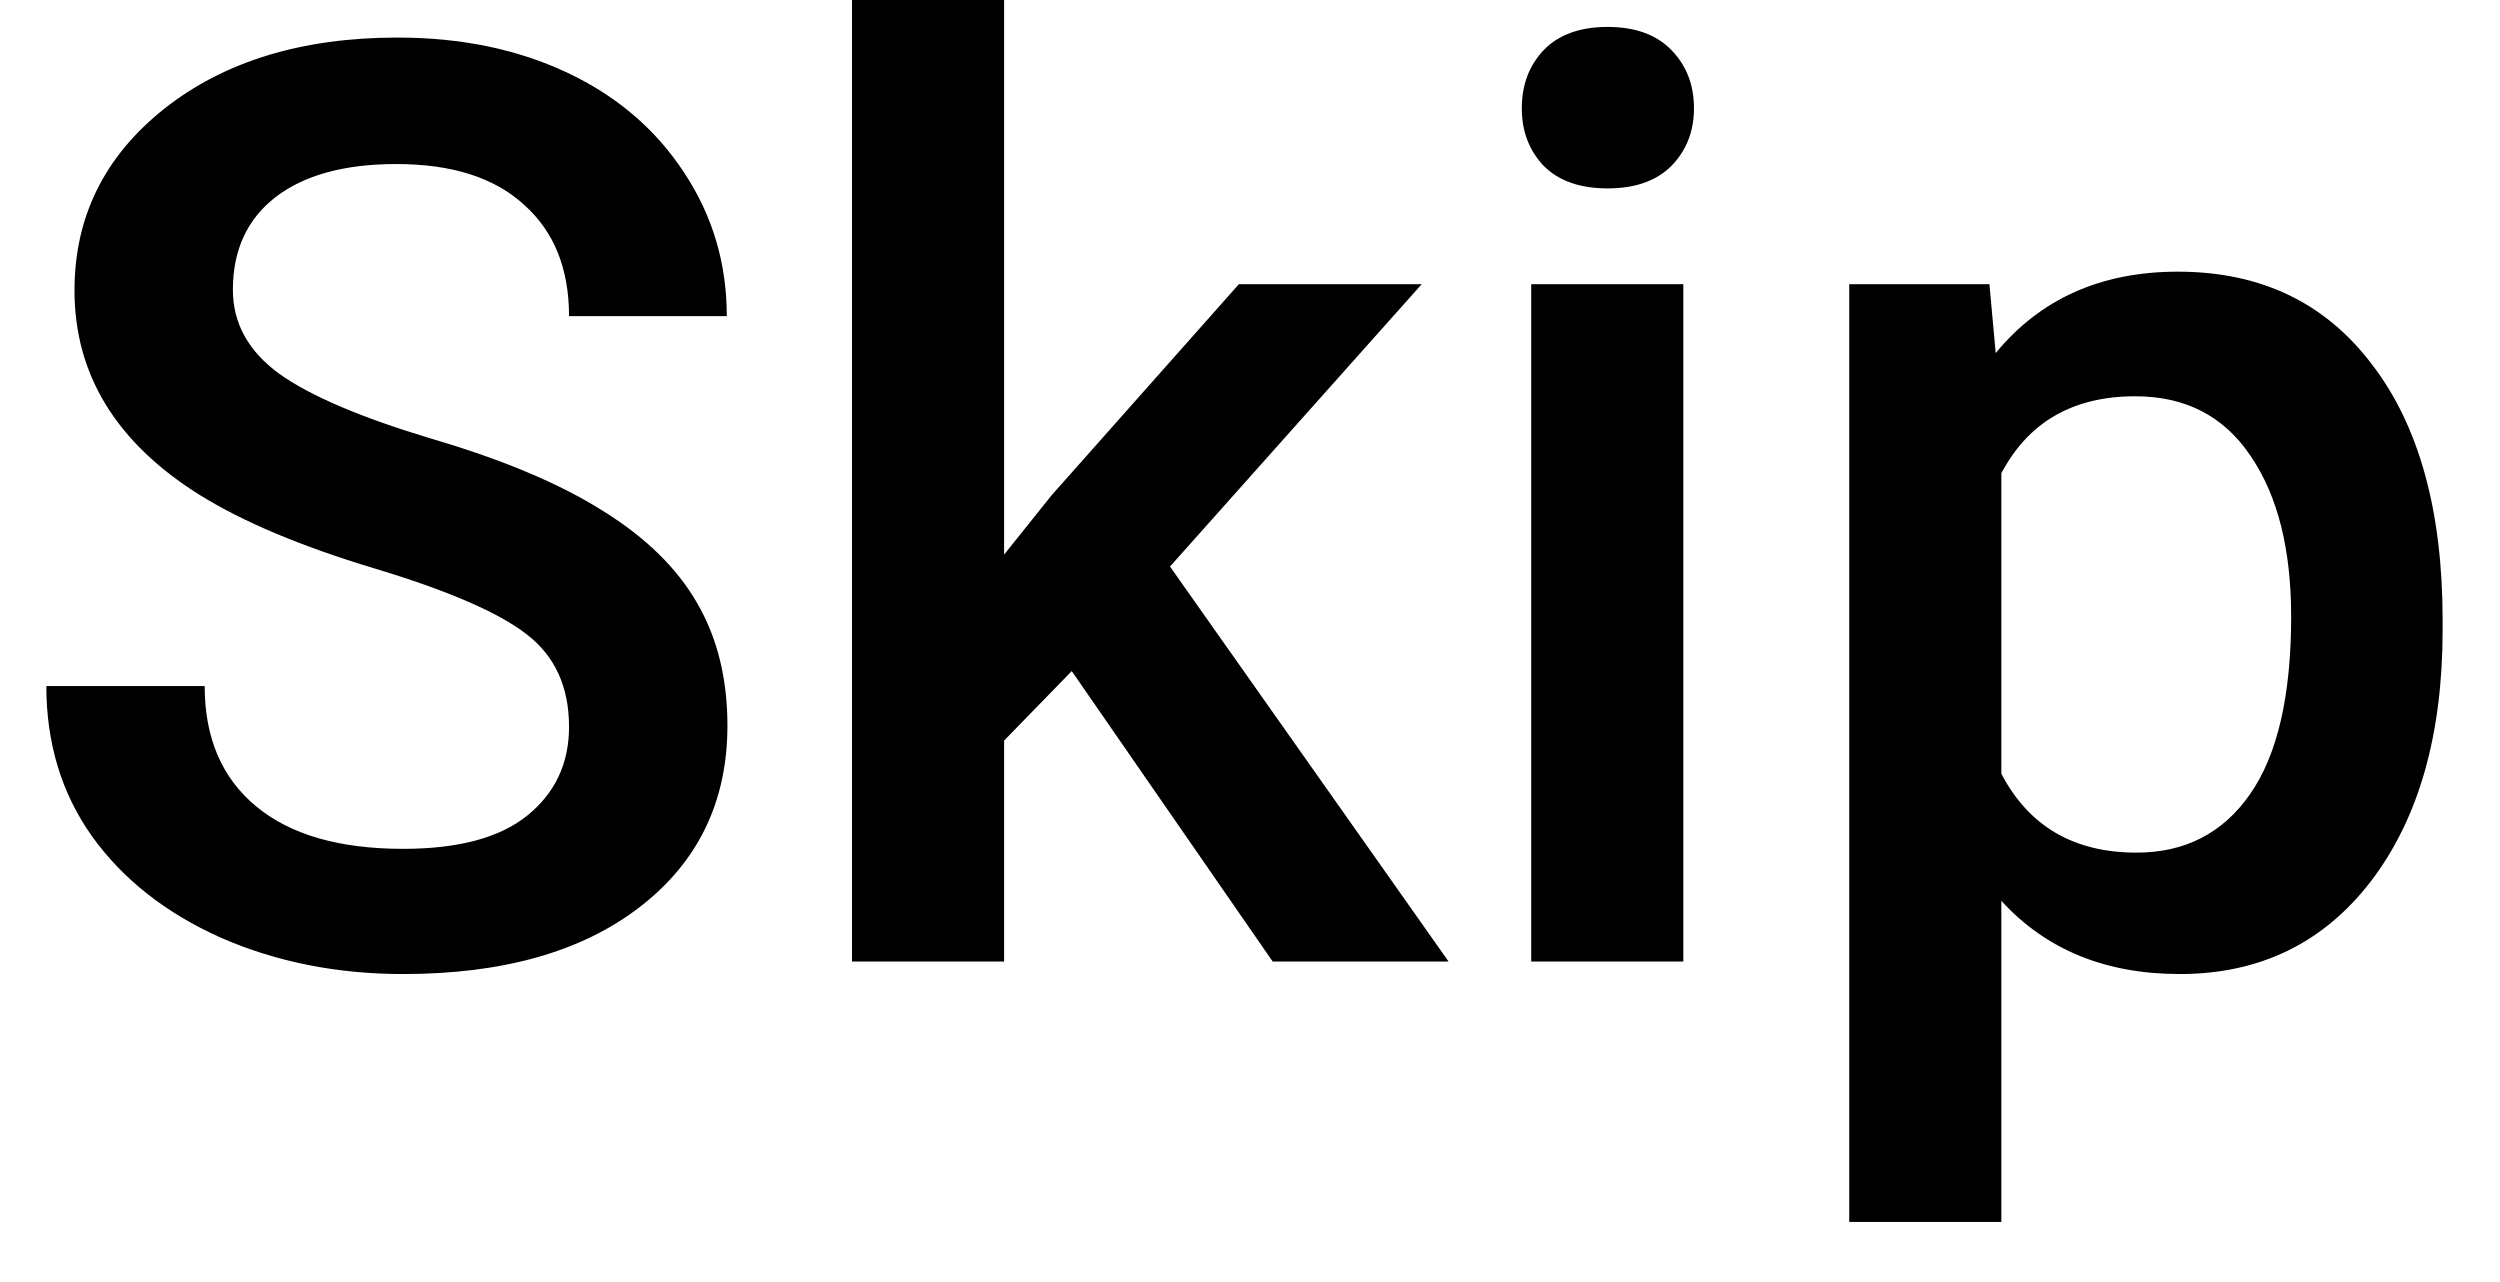 <svg width="39" height="20" viewBox="0 0 39 20" fill="none" xmlns="http://www.w3.org/2000/svg">
<path d="M8.877 11.338C8.877 10.713 8.656 10.231 8.213 9.893C7.777 9.554 6.986 9.212 5.84 8.867C4.694 8.522 3.783 8.138 3.105 7.715C1.81 6.901 1.162 5.84 1.162 4.531C1.162 3.385 1.628 2.441 2.559 1.699C3.496 0.957 4.71 0.586 6.201 0.586C7.191 0.586 8.073 0.768 8.848 1.133C9.622 1.497 10.231 2.018 10.674 2.695C11.117 3.366 11.338 4.111 11.338 4.932H8.877C8.877 4.189 8.643 3.61 8.174 3.193C7.712 2.77 7.048 2.559 6.182 2.559C5.374 2.559 4.746 2.731 4.297 3.076C3.854 3.421 3.633 3.903 3.633 4.521C3.633 5.042 3.874 5.479 4.355 5.83C4.837 6.175 5.632 6.514 6.738 6.846C7.845 7.171 8.734 7.546 9.404 7.969C10.075 8.385 10.566 8.867 10.879 9.414C11.191 9.954 11.348 10.589 11.348 11.318C11.348 12.503 10.892 13.447 9.98 14.15C9.076 14.847 7.845 15.195 6.289 15.195C5.26 15.195 4.313 15.007 3.447 14.629C2.588 14.245 1.917 13.717 1.436 13.047C0.96 12.376 0.723 11.595 0.723 10.703H3.193C3.193 11.51 3.46 12.135 3.994 12.578C4.528 13.021 5.293 13.242 6.289 13.242C7.148 13.242 7.793 13.07 8.223 12.725C8.659 12.373 8.877 11.911 8.877 11.338ZM16.719 10.469L15.664 11.553V15H13.291V0H15.664V8.652L16.406 7.725L19.326 4.434H22.178L18.252 8.838L22.598 15H19.854L16.719 10.469ZM26.26 15H23.887V4.434H26.26V15ZM23.74 1.689C23.74 1.325 23.854 1.022 24.082 0.781C24.316 0.54 24.648 0.42 25.078 0.42C25.508 0.42 25.84 0.54 26.074 0.781C26.309 1.022 26.426 1.325 26.426 1.689C26.426 2.048 26.309 2.347 26.074 2.588C25.84 2.822 25.508 2.939 25.078 2.939C24.648 2.939 24.316 2.822 24.082 2.588C23.854 2.347 23.74 2.048 23.74 1.689ZM38.105 9.824C38.105 11.458 37.734 12.764 36.992 13.74C36.25 14.71 35.254 15.195 34.004 15.195C32.845 15.195 31.917 14.815 31.221 14.053V19.062H28.848V4.434H31.035L31.133 5.508C31.829 4.661 32.777 4.238 33.975 4.238C35.264 4.238 36.273 4.72 37.002 5.684C37.738 6.641 38.105 7.972 38.105 9.678V9.824ZM35.742 9.619C35.742 8.564 35.531 7.728 35.107 7.109C34.691 6.491 34.092 6.182 33.31 6.182C32.34 6.182 31.644 6.582 31.221 7.383V12.07C31.65 12.891 32.353 13.301 33.33 13.301C34.085 13.301 34.675 12.998 35.098 12.393C35.527 11.781 35.742 10.856 35.742 9.619Z" fill="black"/>
</svg>
